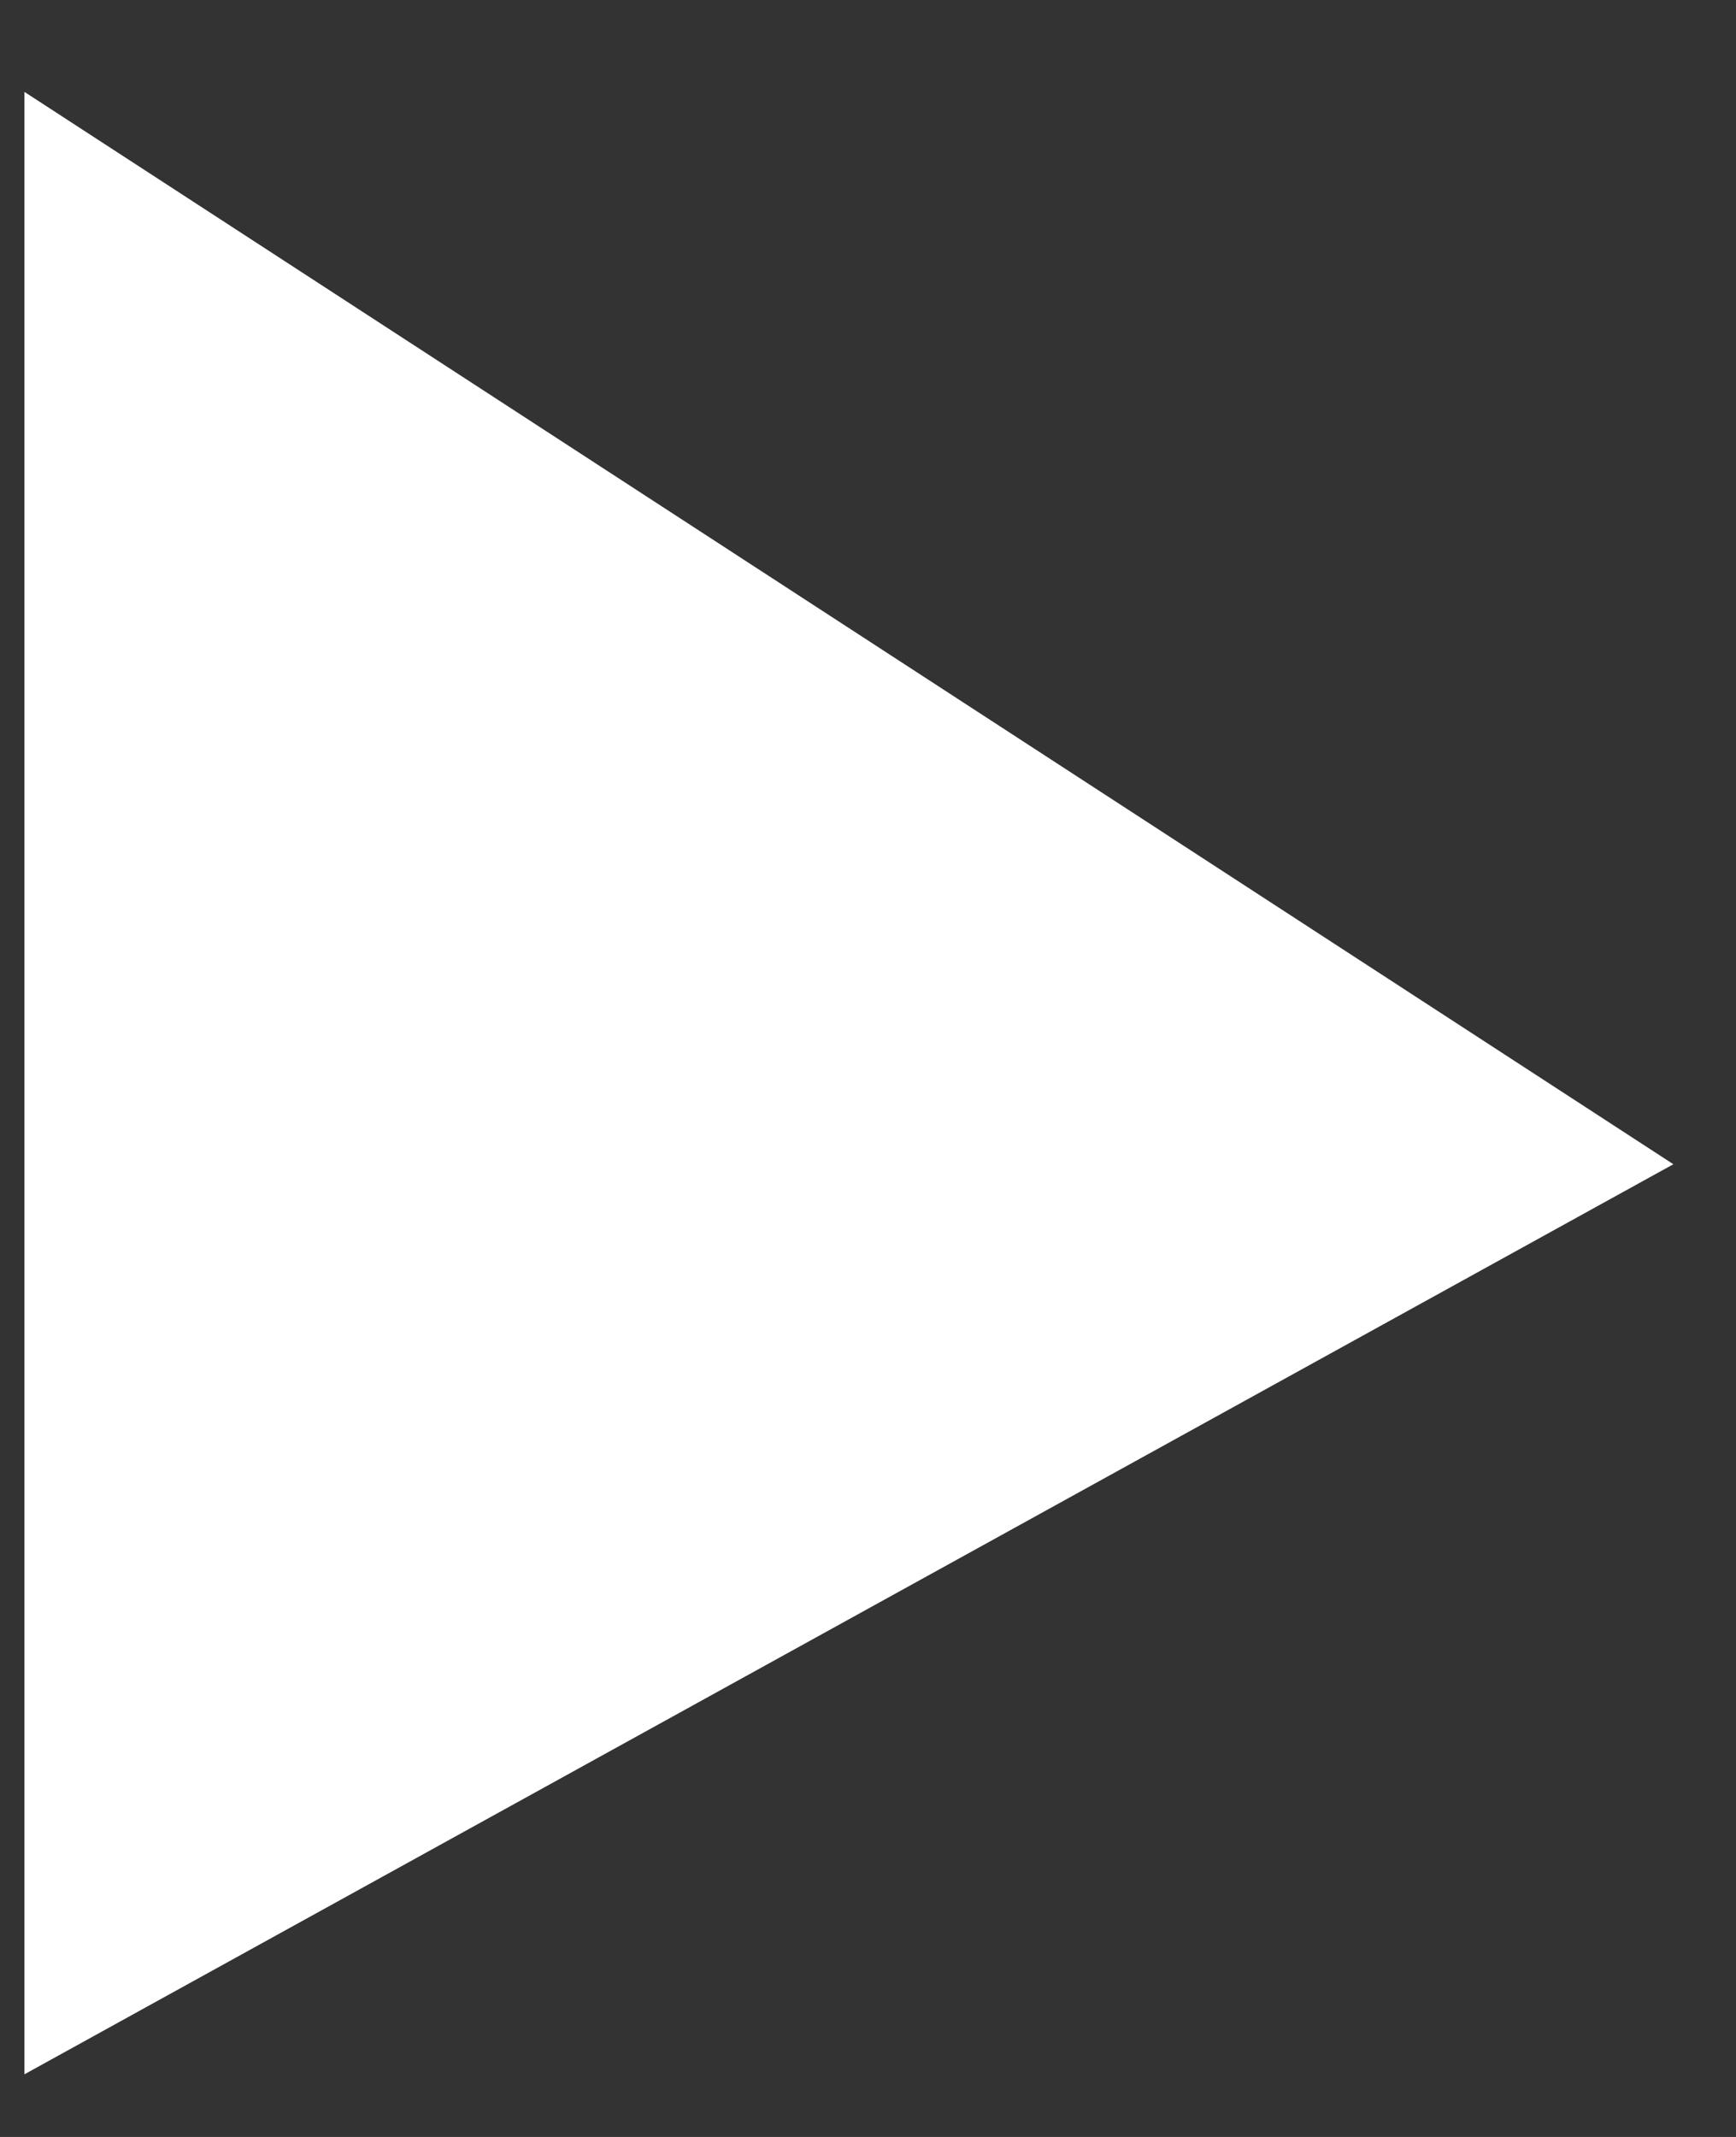 <svg width="13" height="16" viewBox="0 0 13 16" fill="none" xmlns="http://www.w3.org/2000/svg">
<rect x="0" y="0" width="13" height="16" fill="#333333" stroke="none"/>
<path d="M0.183 0.688V15.531L12.531 8.717L0.183 0.688Z" fill="white"/>
</svg>
